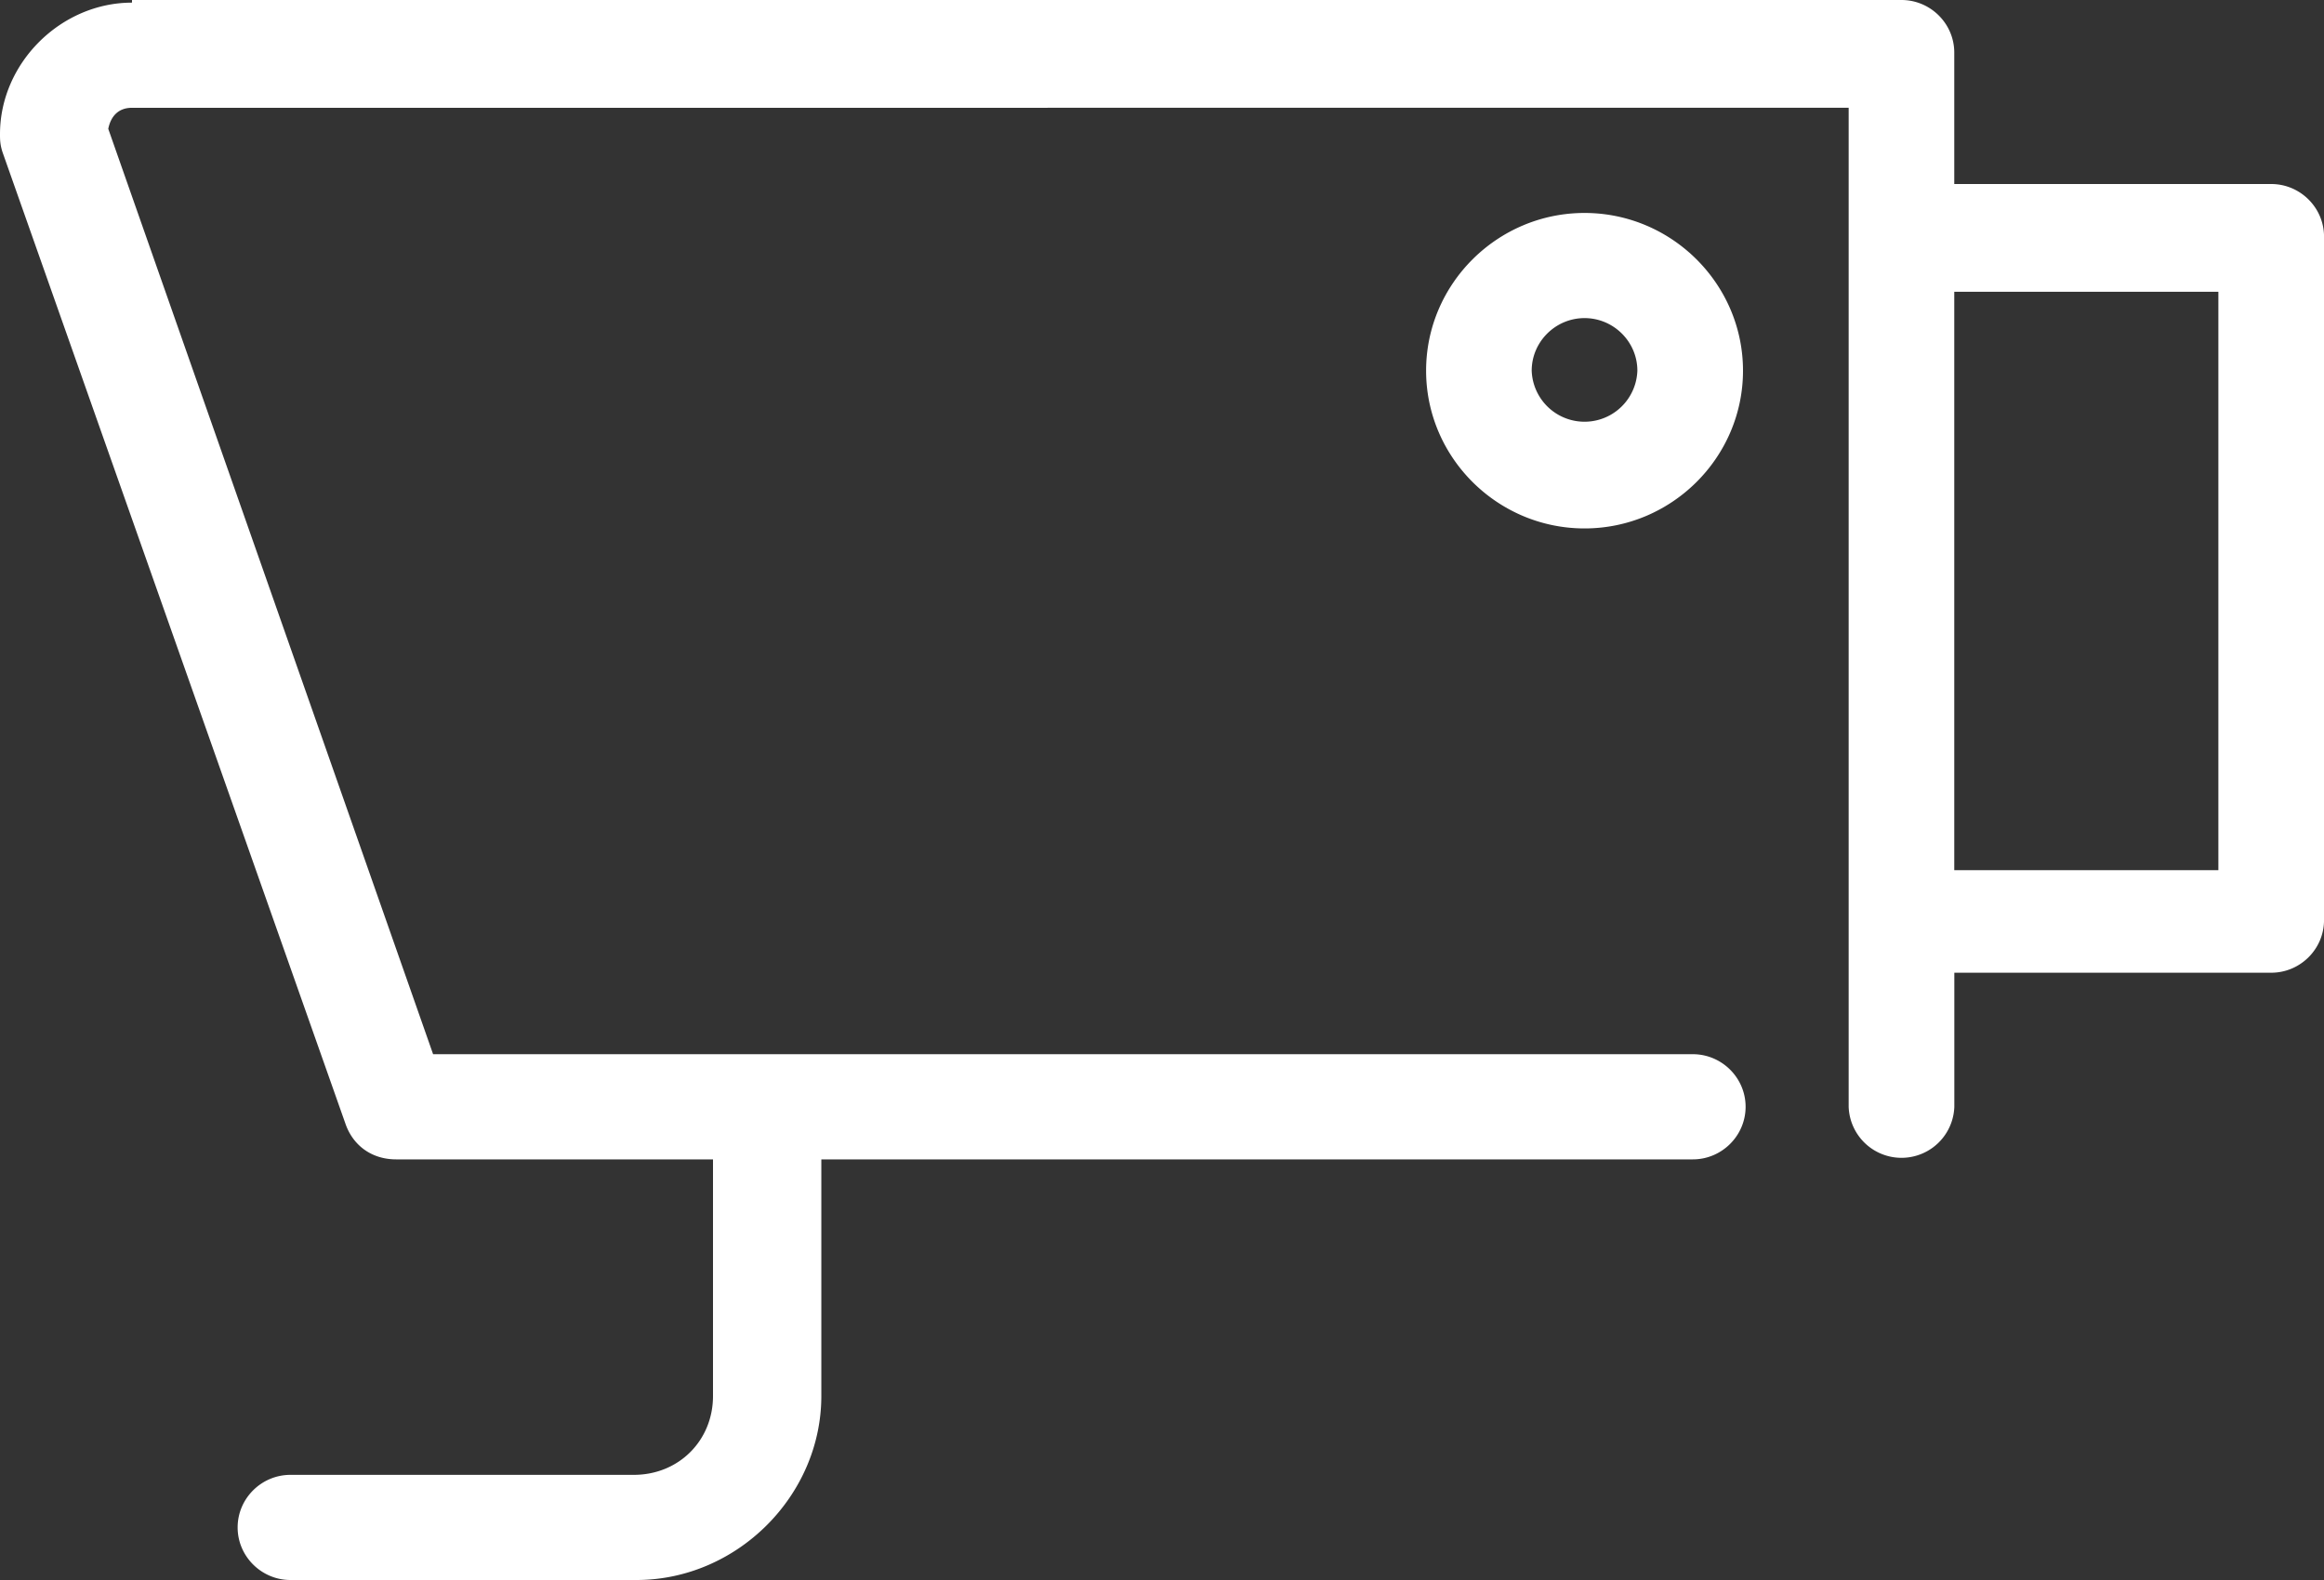 <svg width="75" height="51" viewBox="0 0 75 51" xmlns="http://www.w3.org/2000/svg" xmlns:xlink="http://www.w3.org/1999/xlink"><rect x="0" y="0" width="75" height="51" fill="#333333" stroke="none"/><title>camera</title><desc>Created using Figma</desc><use xlink:href="#a" fill="#FFF"/><defs><path id="a" d="M4.261.085C1.961.085 0 2.037 0 4.328c0 .17 0 .34.085.594l11.08 31.397c.256.68.852 1.104 1.62 1.104H23.01v7.637c0 1.442-1.108 2.546-2.556 2.546H9.374c-.938 0-1.705.763-1.705 1.697 0 .933.768 1.697 1.705 1.697H20.54c3.238 0 5.966-2.715 5.966-5.94v-7.637H54.63c.937 0 1.704-.764 1.704-1.698 0-.933-.767-1.697-1.704-1.697H13.977L3.494 4.158c.086-.424.341-.679.767-.679H59.66v32.246a1.706 1.706 0 0 0 3.41 0v-4.327h10.227c.937 0 1.704-.764 1.704-1.697V7.637c0-.933-.767-1.697-1.704-1.697H63.068V1.697C63.068.764 62.301 0 61.364 0H4.26v.085zm46.875 6.789c-2.812 0-5.113 2.29-5.113 5.091 0 2.8 2.3 5.092 5.113 5.092 2.813 0 5.114-2.292 5.114-5.092s-2.301-5.091-5.114-5.091zm11.932 2.545h8.523v18.67h-8.523V9.418zm-11.932.849c.938 0 1.705.764 1.705 1.697a1.706 1.706 0 0 1-3.41 0c0-.933.768-1.697 1.705-1.697z"/></defs></svg>